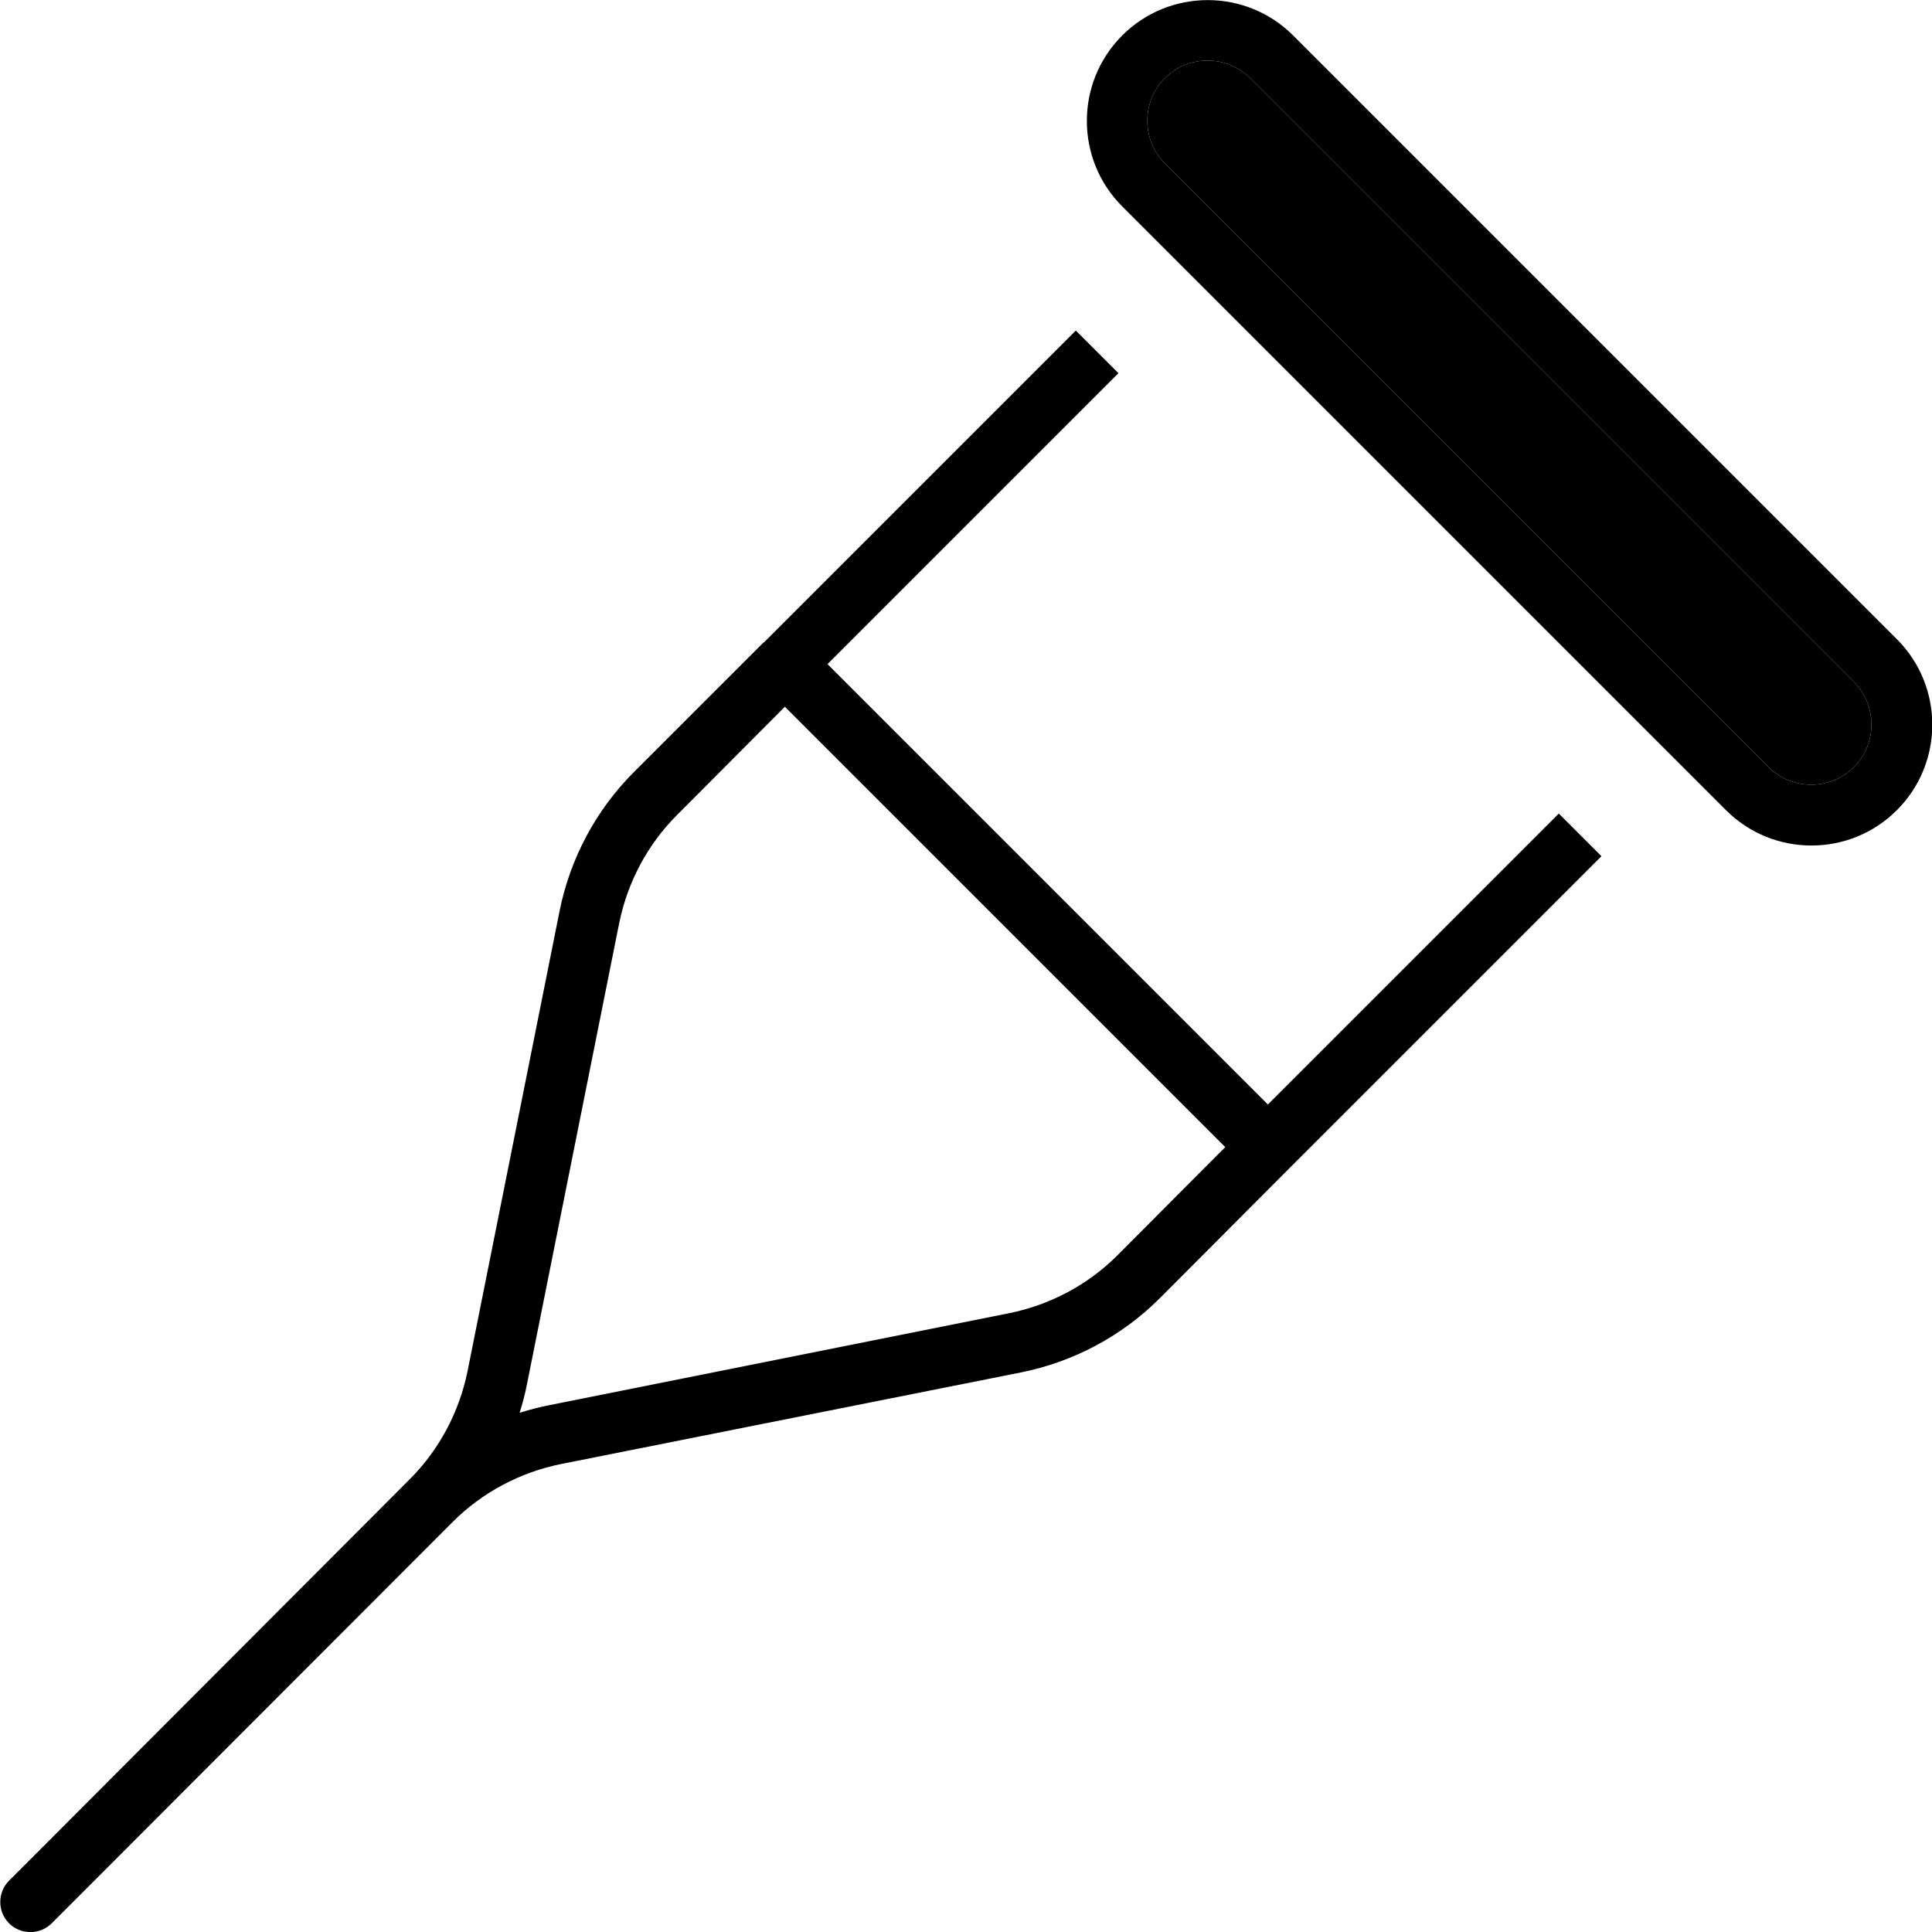 <svg xmlns="http://www.w3.org/2000/svg" width="24" height="24" viewBox="0 0 512 512">
    <path class="pr-icon-duotone-secondary" d="M308.7 20.7c6.2-6.2 16.4-6.2 22.6 0l160 160c6.2 6.2 6.2 16.4 0 22.6s-16.4 6.2-22.6 0l-160-160c-6.2-6.2-6.2-16.4 0-22.6z"/>
    <path class="pr-icon-duotone-primary" d="M308.7 20.7c-6.2 6.2-6.2 16.4 0 22.6l160 160c6.2 6.2 16.4 6.2 22.6 0s6.2-16.4 0-22.6l-160-160c-6.2-6.2-16.4-6.2-22.6 0zM297.4 9.4c12.5-12.5 32.8-12.5 45.3 0l160 160c12.5 12.5 12.5 32.8 0 45.3s-32.8 12.5-45.3 0l-160-160c-12.5-12.5-12.5-32.8 0-45.3zm-95 160.9l82.7-82.7 11.3 11.3L219.3 176 336 292.7l77.1-77.1 11.3 11.3-82.7 82.7L307.4 344c-10.1 10.1-22.9 16.9-36.8 19.7L148.6 388c-10.8 2.2-20.8 7.5-28.6 15.3L21.7 501.7l-8 8c-3.1 3.1-8.2 3.1-11.3 0s-3.1-8.2 0-11.3l8-8L108.6 392c7.8-7.8 13.1-17.8 15.3-28.6l24.4-122c2.8-13.9 9.6-26.7 19.7-36.8l34.2-34.2c0 0 0 0 .1-.1s0 0 .1-.1zm5.6 17L179.4 216c-7.8 7.8-13.1 17.8-15.3 28.6l-24.4 122c-.5 2.6-1.2 5.3-2 7.8c2.6-.8 5.2-1.5 7.8-2l122-24.4c10.8-2.2 20.8-7.5 28.6-15.3L324.7 304 208 187.3z"/>
</svg>
